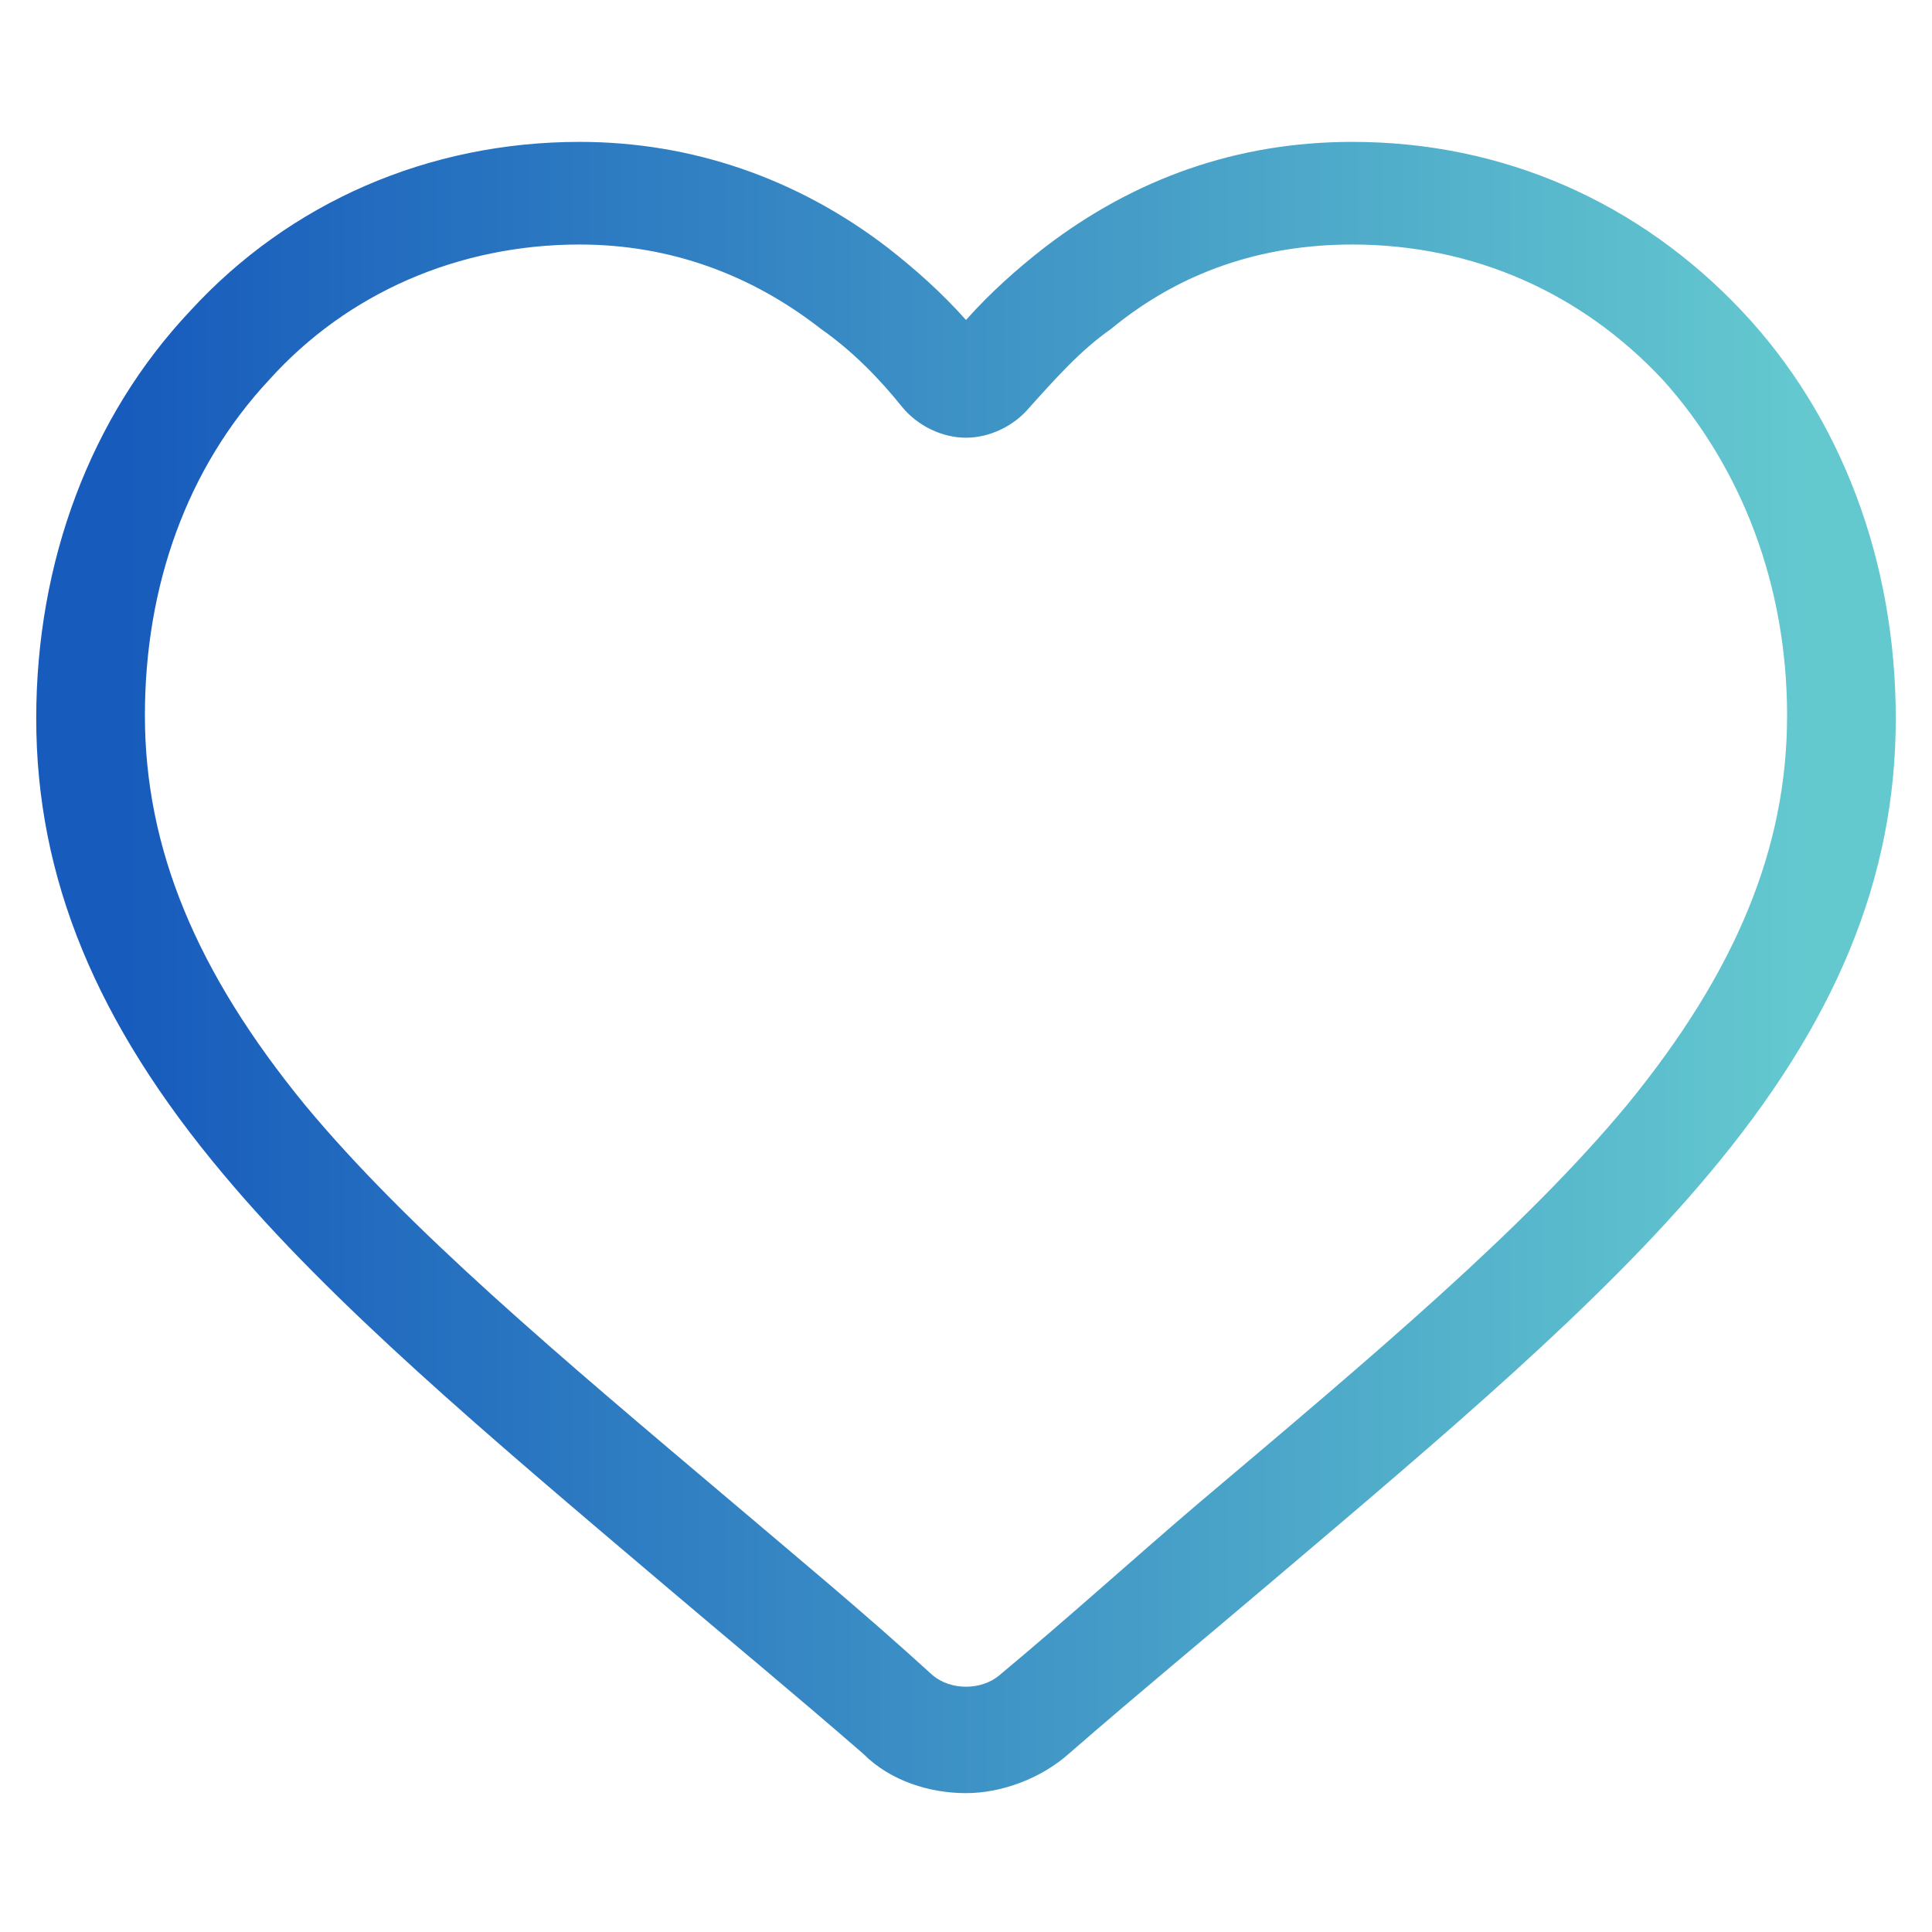 <?xml version="1.0" encoding="utf-8"?>
<!-- Generator: Adobe Illustrator 22.0.1, SVG Export Plug-In . SVG Version: 6.00 Build 0)  -->
<svg version="1.1" id="lni_lni-heart" xmlns="http://www.w3.org/2000/svg" xmlns:xlink="http://www.w3.org/1999/xlink" x="0px"
	 y="0px" viewBox="0 0 64 64" style="enable-background:new 0 0 64 64;" xml:space="preserve">
	 <defs><linearGradient id="gradient"><stop offset="5%" stop-color="#175bbc"></stop><stop offset="95%" stop-color="#64c9cf"></stop></linearGradient></defs>
<g>
	<path d="M32,59.4c-1.2,0-2.5-0.4-3.4-1.3c-2.3-2-4.6-3.9-6.6-5.6c-5.9-5-11-9.3-14.6-13.6c-4.2-5-6.2-9.8-6.2-15.1
		c0-5.2,1.8-10,5.1-13.5c3.3-3.6,7.9-5.6,12.9-5.6c3.7,0,7.2,1.2,10.2,3.5c0.9,0.7,1.8,1.5,2.6,2.4c0.8-0.9,1.7-1.7,2.6-2.4
		c3-2.3,6.4-3.5,10.2-3.5c5,0,9.5,2,12.9,5.6c3.3,3.5,5.1,8.3,5.1,13.5c0,5.3-2,10.1-6.2,15.1C53,43.2,47.9,47.5,42,52.5
		c-2,1.7-4.3,3.6-6.6,5.6C34.5,58.9,33.2,59.4,32,59.4z M19.2,8.1c-4,0-7.7,1.6-10.3,4.5c-2.7,2.9-4.1,6.8-4.1,11.1
		c0,4.4,1.7,8.5,5.3,12.9c3.4,4.1,8.4,8.3,14.2,13.2c2,1.7,4.3,3.6,6.6,5.7c0.6,0.5,1.6,0.5,2.2,0c2.4-2,4.6-4,6.6-5.7
		c5.8-4.9,10.8-9.1,14.2-13.2c3.6-4.4,5.3-8.5,5.3-12.9c0-4.3-1.5-8.2-4.1-11.1c-2.7-2.9-6.3-4.5-10.3-4.5c-3,0-5.7,0.9-8,2.8
		c-1,0.7-1.8,1.6-2.7,2.6c-0.5,0.6-1.3,1-2.1,1c0,0,0,0,0,0c-0.8,0-1.6-0.4-2.1-1c-0.8-1-1.7-1.9-2.7-2.6
		C24.9,9.1,22.2,8.1,19.2,8.1z"
		fill="url(#gradient)"/>
</g>
</svg>

